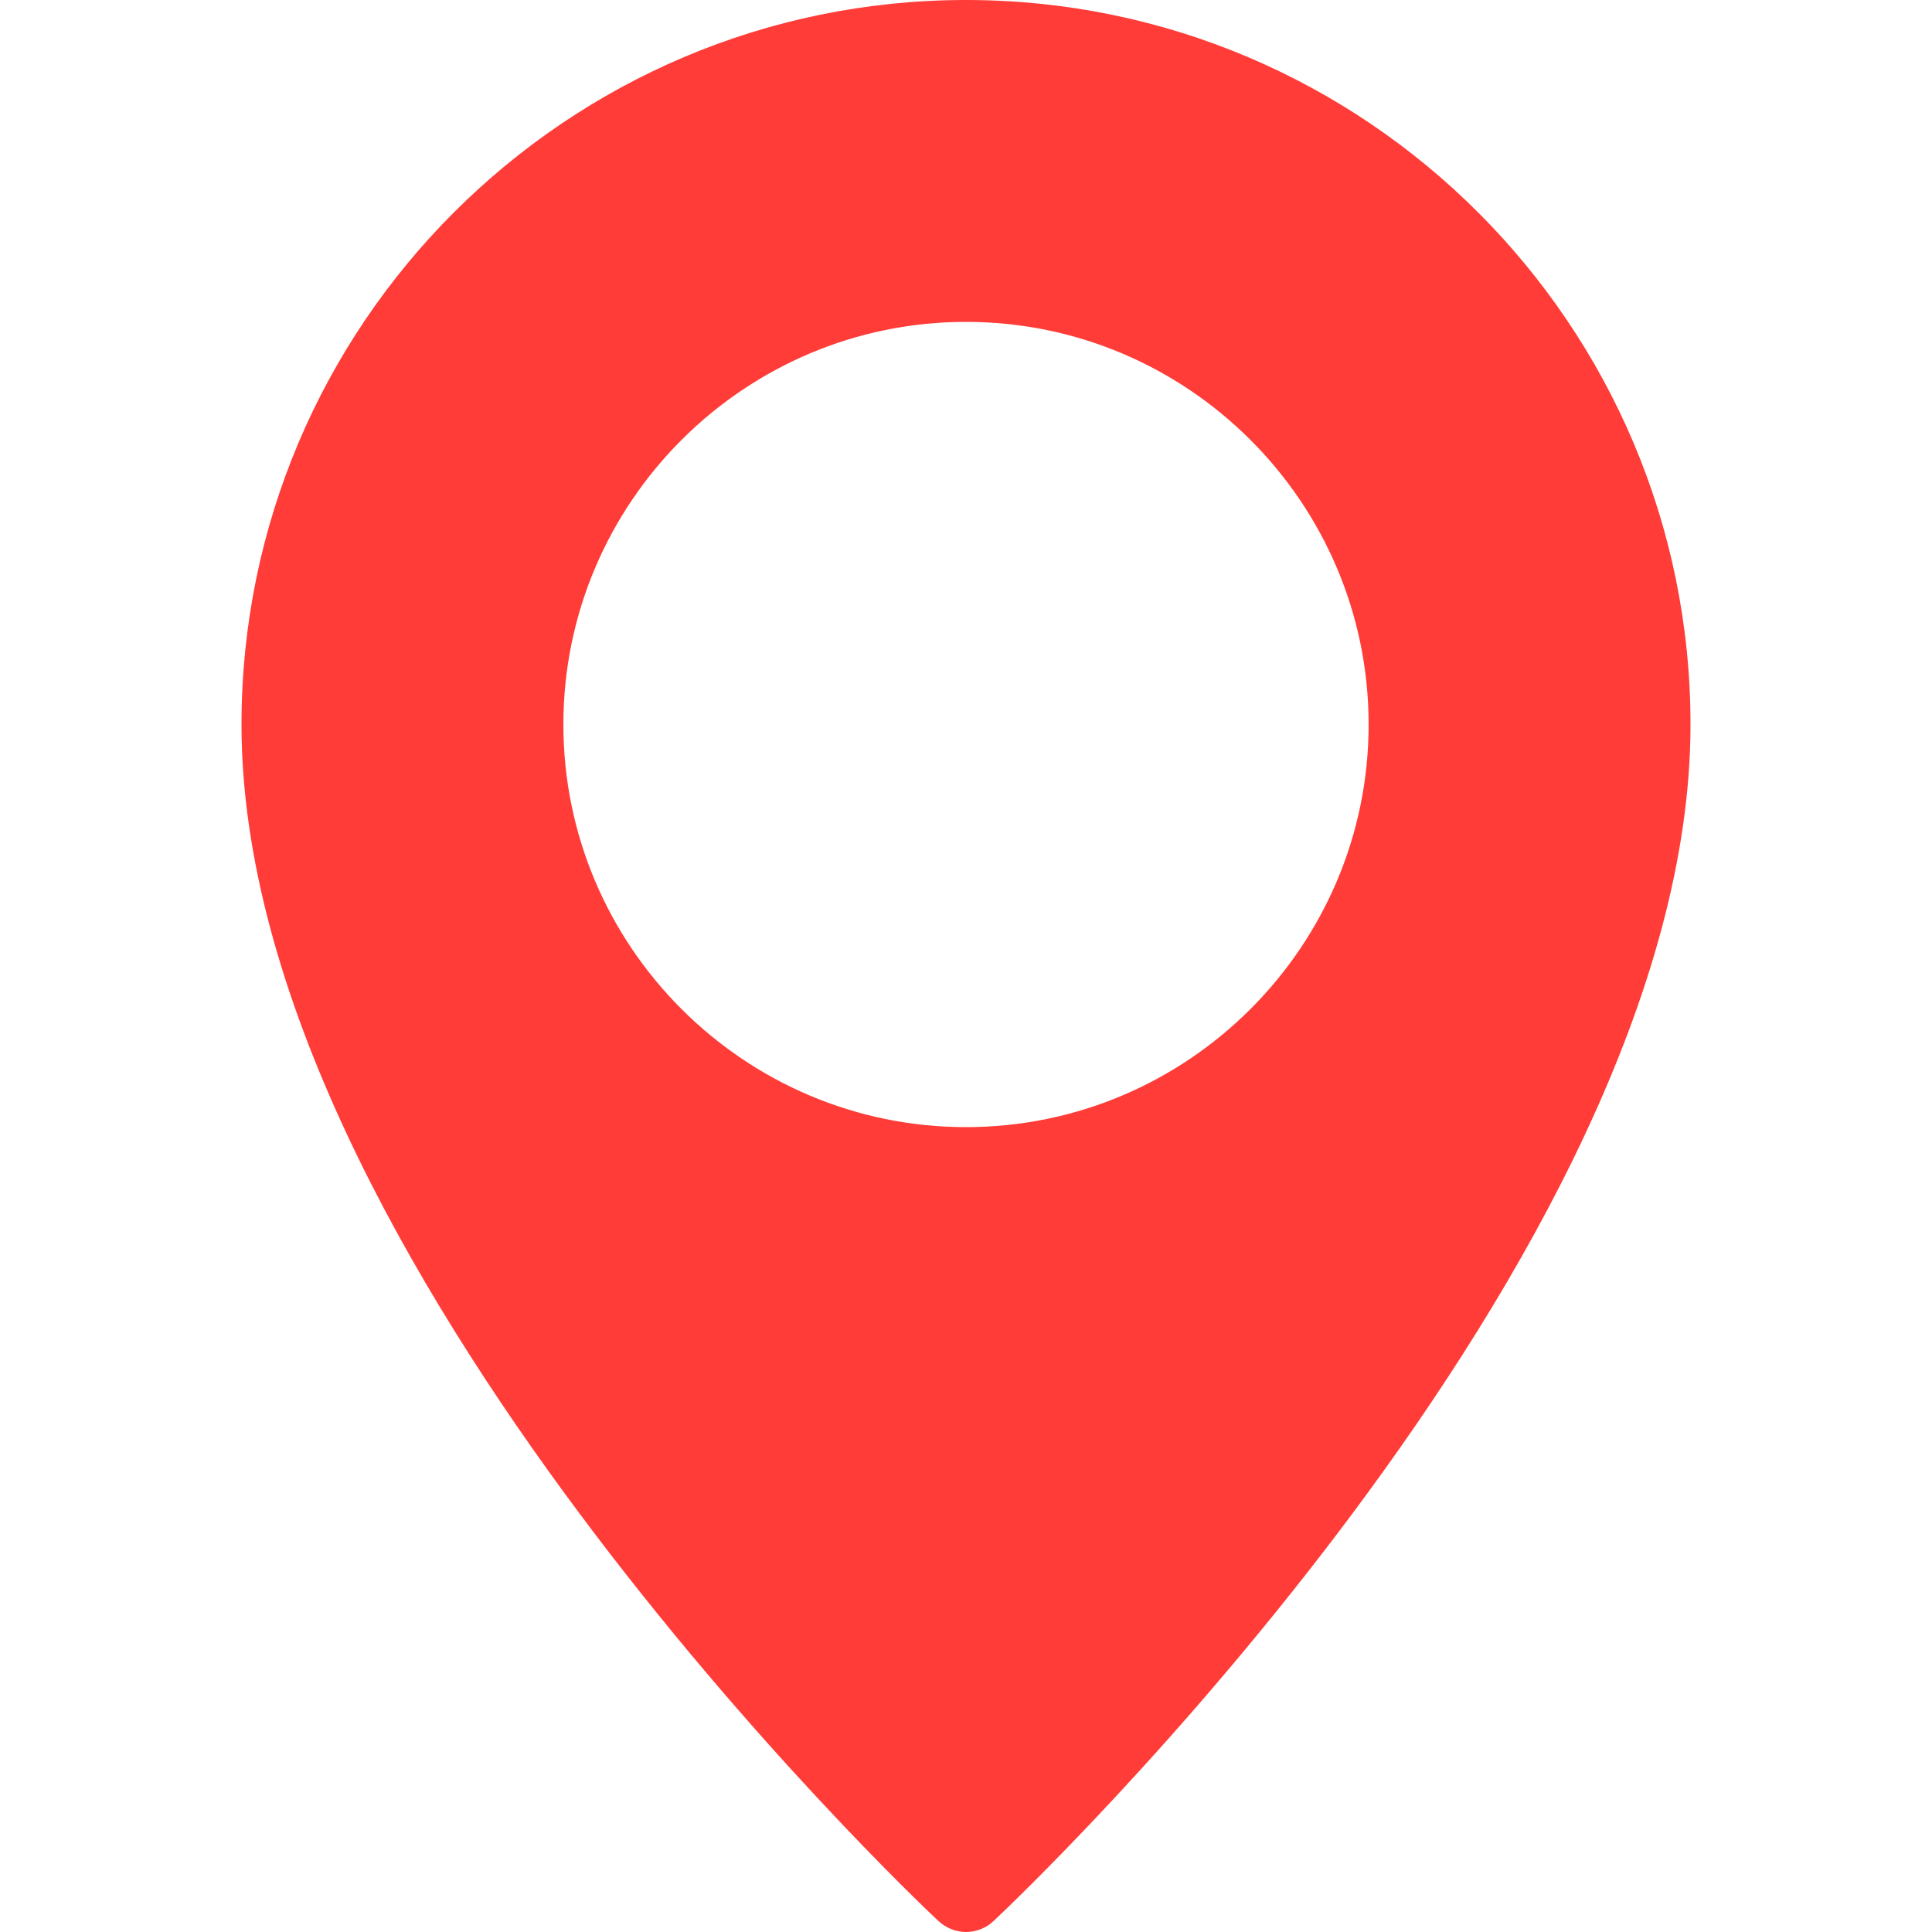 <?xml version="1.0" encoding="utf-8"?>
<!-- Generator: Adobe Illustrator 22.0.1, SVG Export Plug-In . SVG Version: 6.00 Build 0)  -->
<svg version="1.1" id="Layer_1" xmlns="http://www.w3.org/2000/svg" xmlns:xlink="http://www.w3.org/1999/xlink" x="0px" y="0px"
	 viewBox="0 0 512 512" style="enable-background:new 0 0 512 512;" xml:space="preserve">
<style type="text/css">
	.st0{fill:transparent;}
	.st1{fill:#ff3c37;}
</style>
<circle class="st0" cx="251.9" cy="197.9" r="119.9"/>
<g>
	<g>
		<path class="st1" d="M256,0C150.1,0,64,86.1,64,192c0,141.6,177.1,310,184.7,317.1c2.1,1.9,4.7,2.9,7.3,2.9s5.3-1,7.3-2.9
			C270.9,502,448,333.6,448,192C448,86.1,361.9,0,256,0z M256,298.7c-58.8,0-106.7-47.9-106.7-106.7S197.2,85.3,256,85.3
			S362.7,133.2,362.7,192S314.8,298.7,256,298.7z"/>
	</g>
</g>
</svg>
